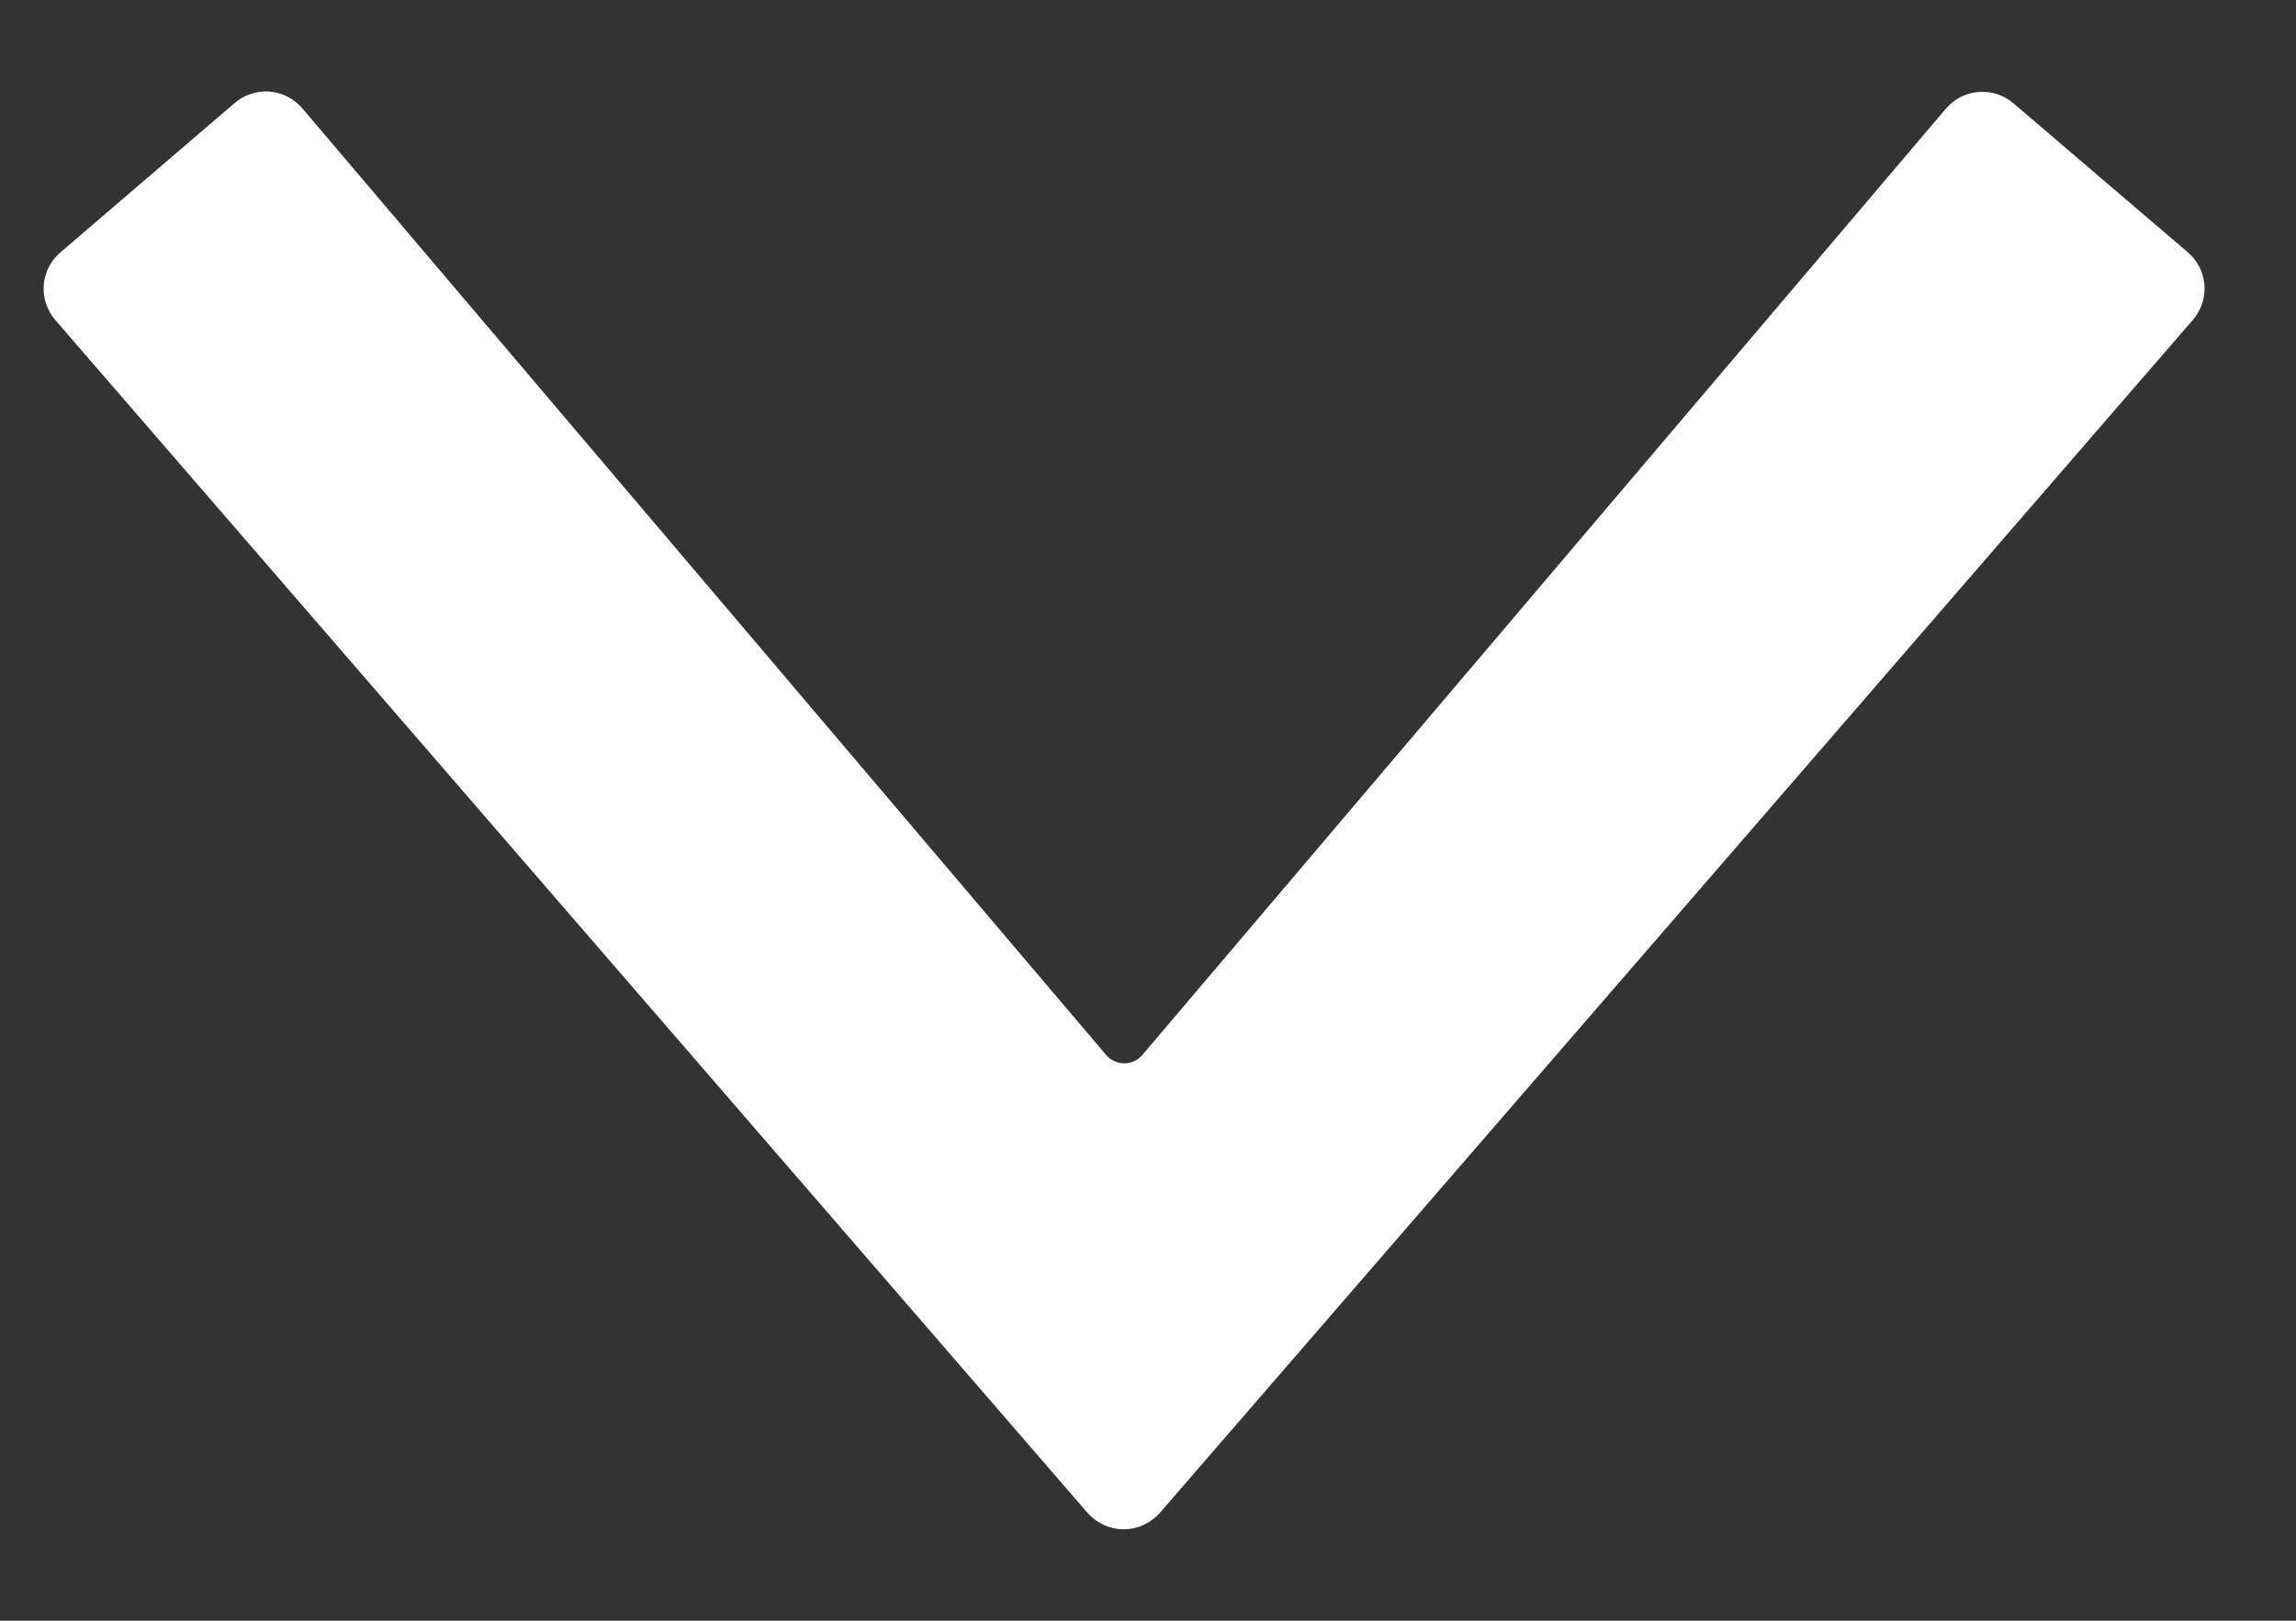 <svg width="17" height="12" viewBox="0 0 17 12" fill="none" xmlns="http://www.w3.org/2000/svg">
<rect x="0" y="0" width="17" height="12" fill="#333333" stroke="none"/>
<path fill-rule="evenodd" clip-rule="evenodd" d="M8.588 11.201L16.236 2.369C16.298 2.298 16.329 2.205 16.322 2.111C16.315 2.017 16.271 1.93 16.2 1.869L14.908 0.765C14.836 0.703 14.743 0.673 14.65 0.681C14.556 0.688 14.469 0.733 14.408 0.804L8.459 7.81C8.425 7.85 8.376 7.873 8.324 7.873C8.272 7.873 8.223 7.85 8.189 7.81L2.24 0.804C2.179 0.731 2.091 0.686 1.996 0.678C1.901 0.671 1.807 0.702 1.735 0.765L0.447 1.869C0.375 1.93 0.331 2.017 0.324 2.111C0.317 2.205 0.348 2.298 0.409 2.369L8.052 11.201C8.12 11.278 8.217 11.323 8.32 11.323C8.423 11.323 8.52 11.278 8.588 11.201Z" fill="#FFFFFF"/>
</svg>
